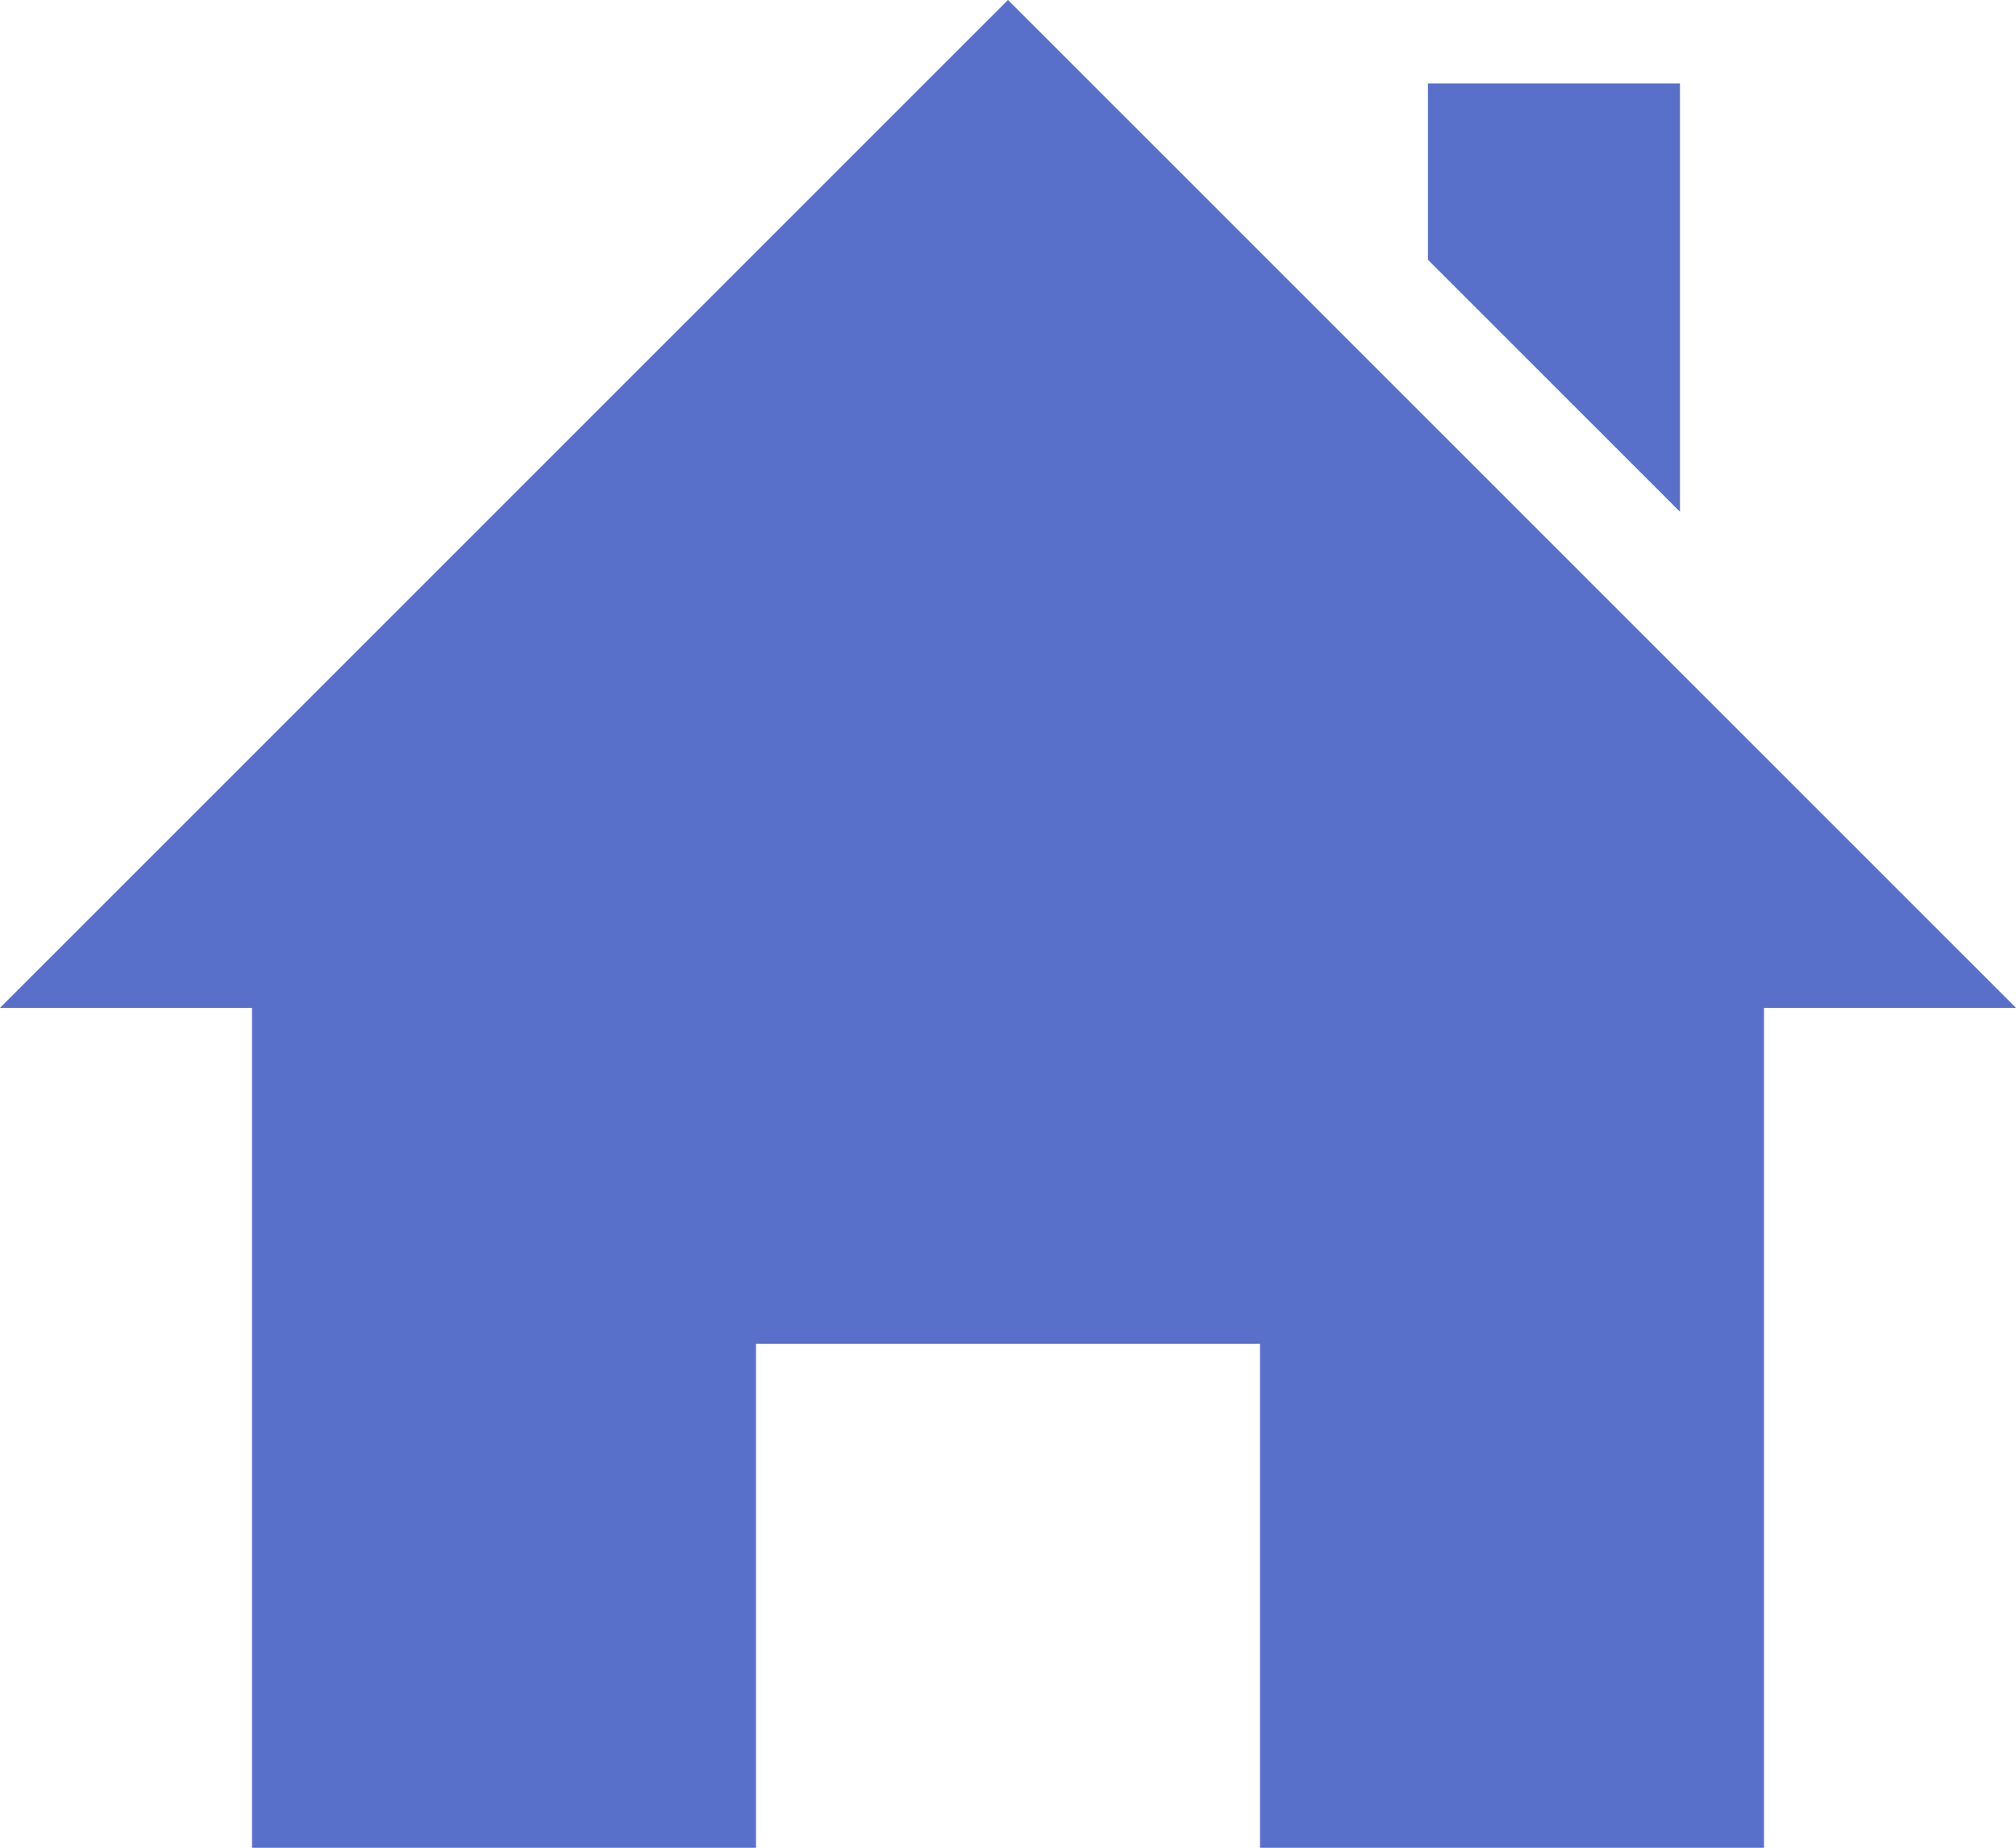 <svg xmlns="http://www.w3.org/2000/svg" width="16" height="14.667" viewBox="0 0 16 14.667"><path d="M14,9v6.667H10v-4H6v4H2V9H0L8,1l8,8Zm-.667-3.938v-3.4h-2v1.4Z" transform="translate(0 -1)" fill="#5970cb"/></svg>